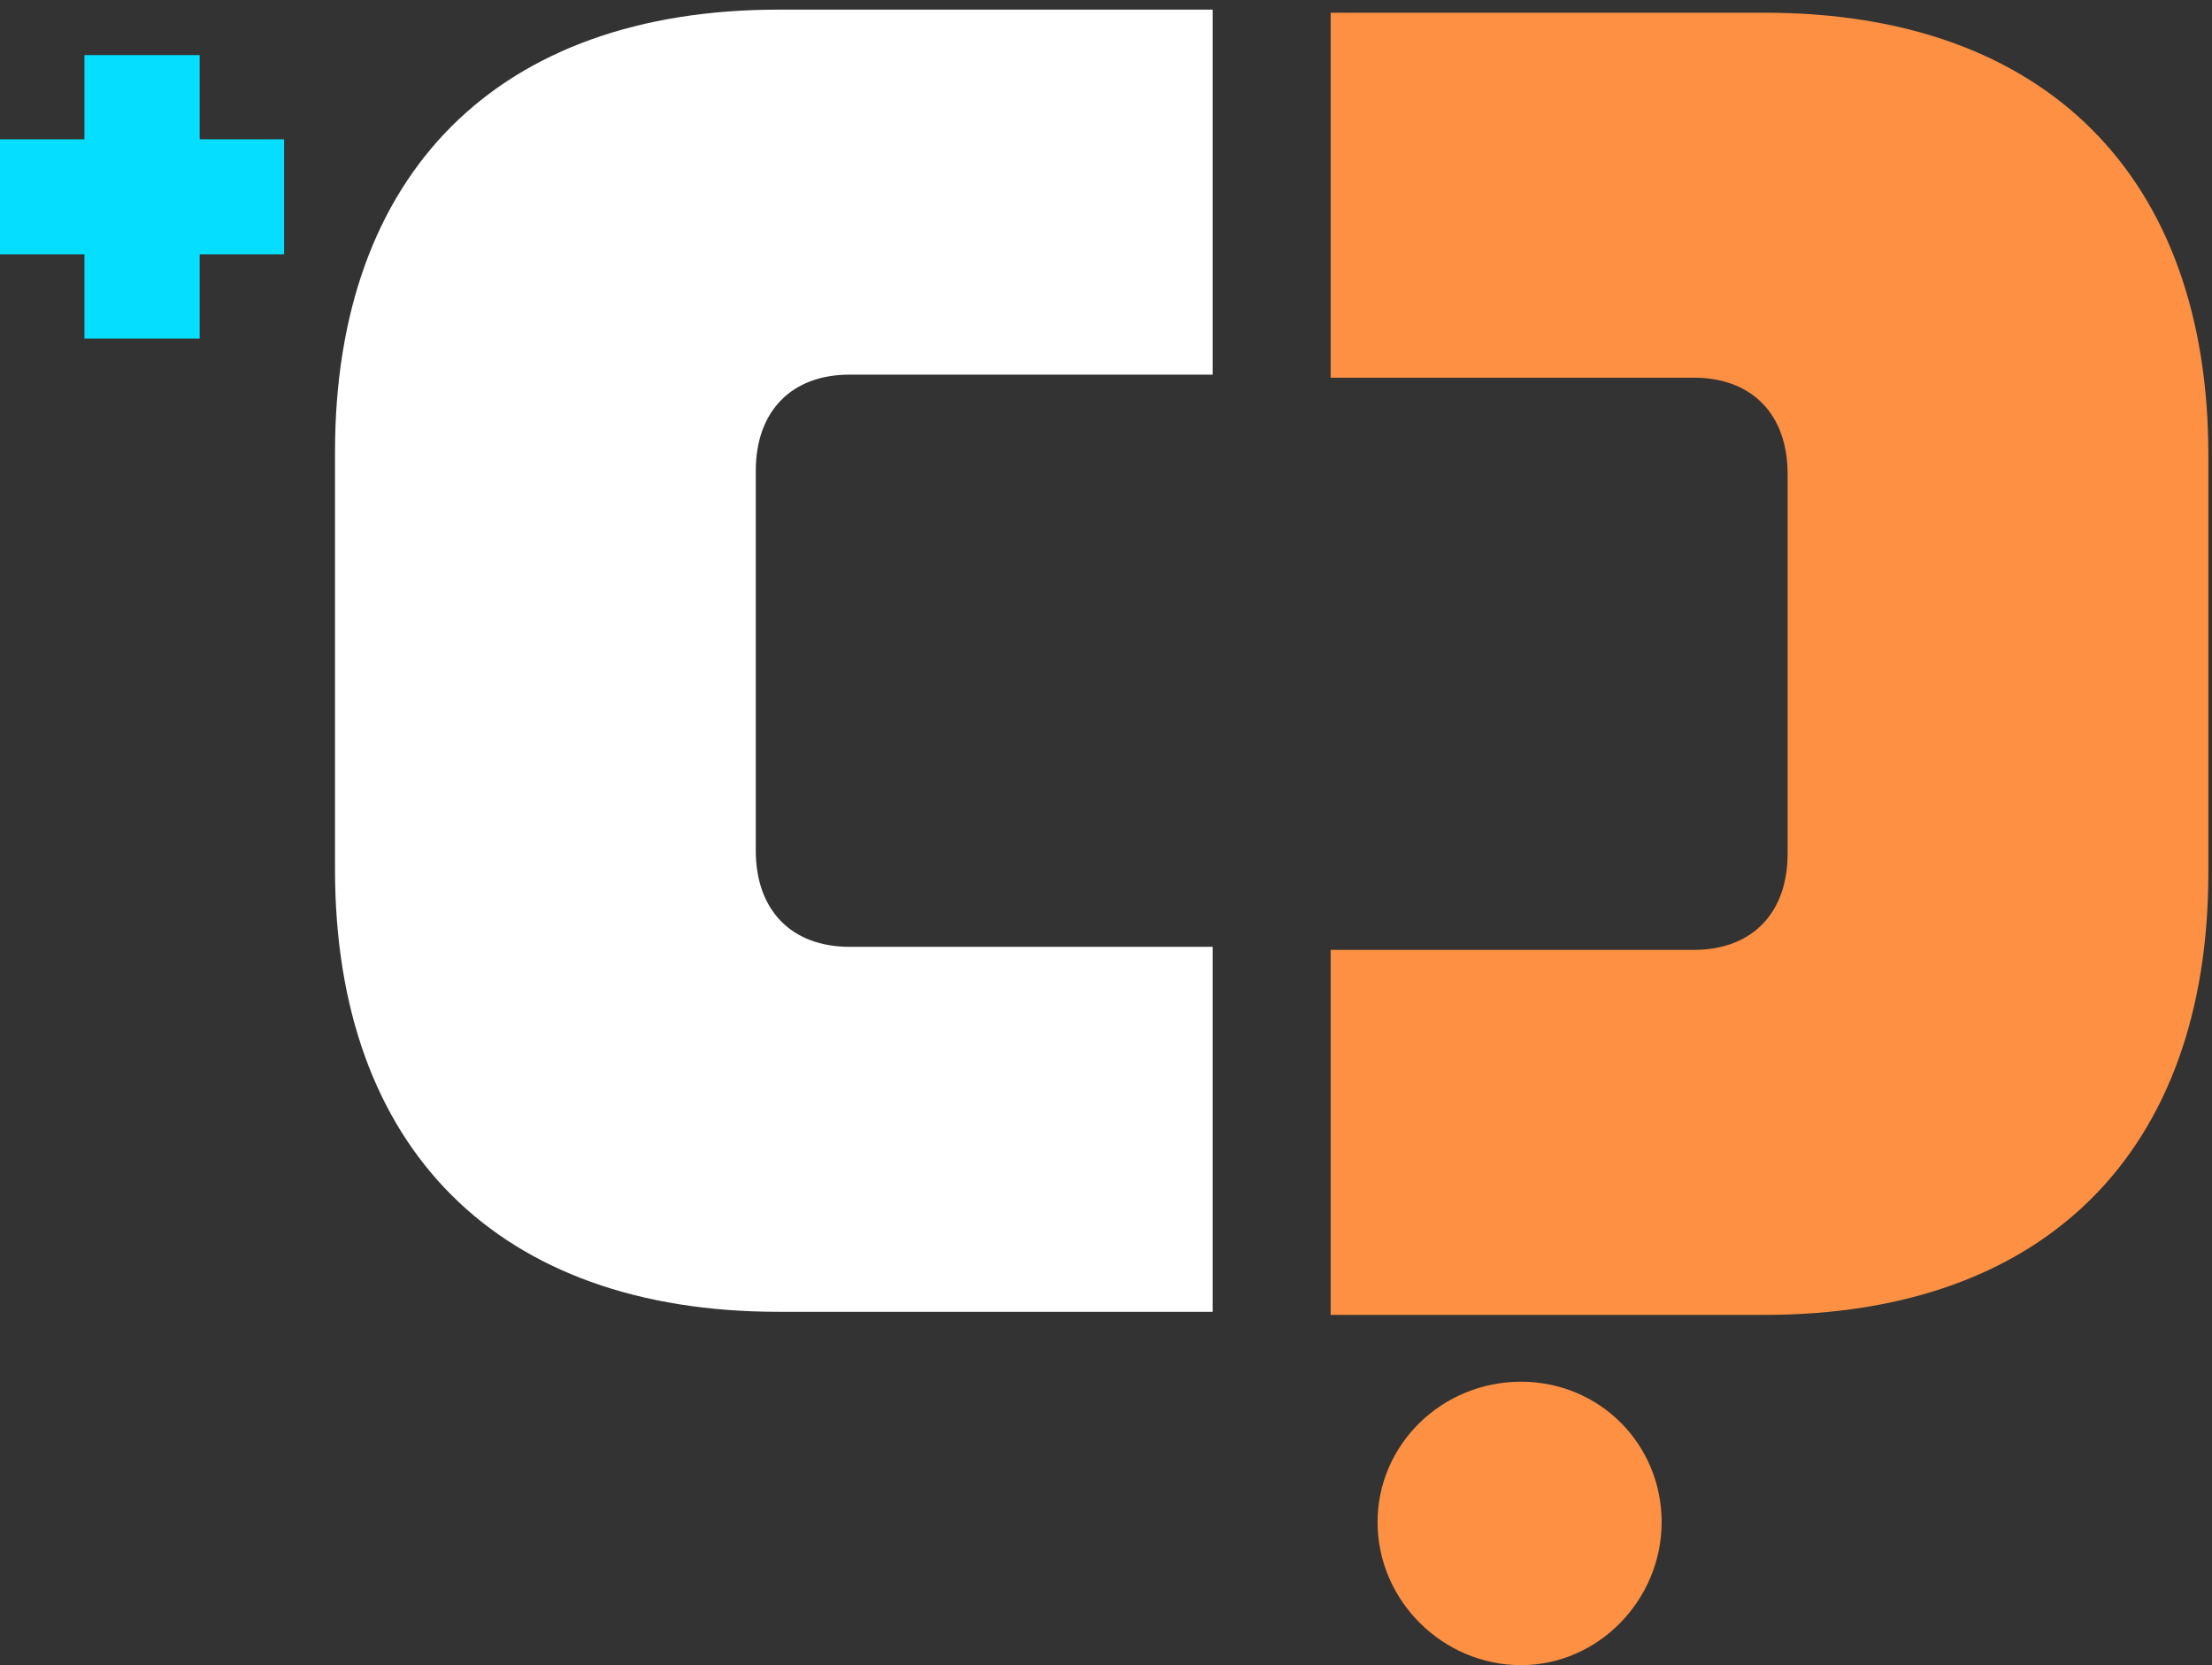 <svg width="174" height="131" viewBox="0 0 174 131" fill="none" xmlns="http://www.w3.org/2000/svg">
<rect x="0" y="0" width="174" height="131" fill="#333333" stroke="none"/>
<path d="M59.451 66.915C59.451 71.648 62.297 74.488 66.829 74.488H95.395V103.201H61.243C39.212 103.201 26.352 90.369 26.352 68.387V35.572C26.352 13.59 39.212 0.758 61.243 0.758H95.395V29.472H66.829C62.297 29.472 59.451 32.312 59.451 37.044V66.81V66.915Z" fill="white"/>
<path d="M140.616 37.286C140.616 32.553 137.77 29.713 133.237 29.713H104.672V1H138.824C160.855 1 173.715 13.832 173.715 35.814V68.629C173.715 90.611 160.855 103.443 138.824 103.443H104.672V74.729H133.237C137.77 74.729 140.616 71.889 140.616 67.156V37.391V37.286Z" fill="#FD9042"/>
<path d="M108.361 119.745C108.361 113.645 113.421 108.701 119.64 108.701C125.859 108.701 130.708 113.645 130.708 119.745C130.708 125.845 125.753 130.999 119.64 130.999C113.526 130.999 108.361 125.95 108.361 119.745Z" fill="#FD9042"/>
<path d="M22.347 10.96V20.006H15.706V26.632H6.641V20.006H0V10.96H6.641V4.334H15.706V10.96H22.347Z" fill="#05DEFF"/>
</svg>

